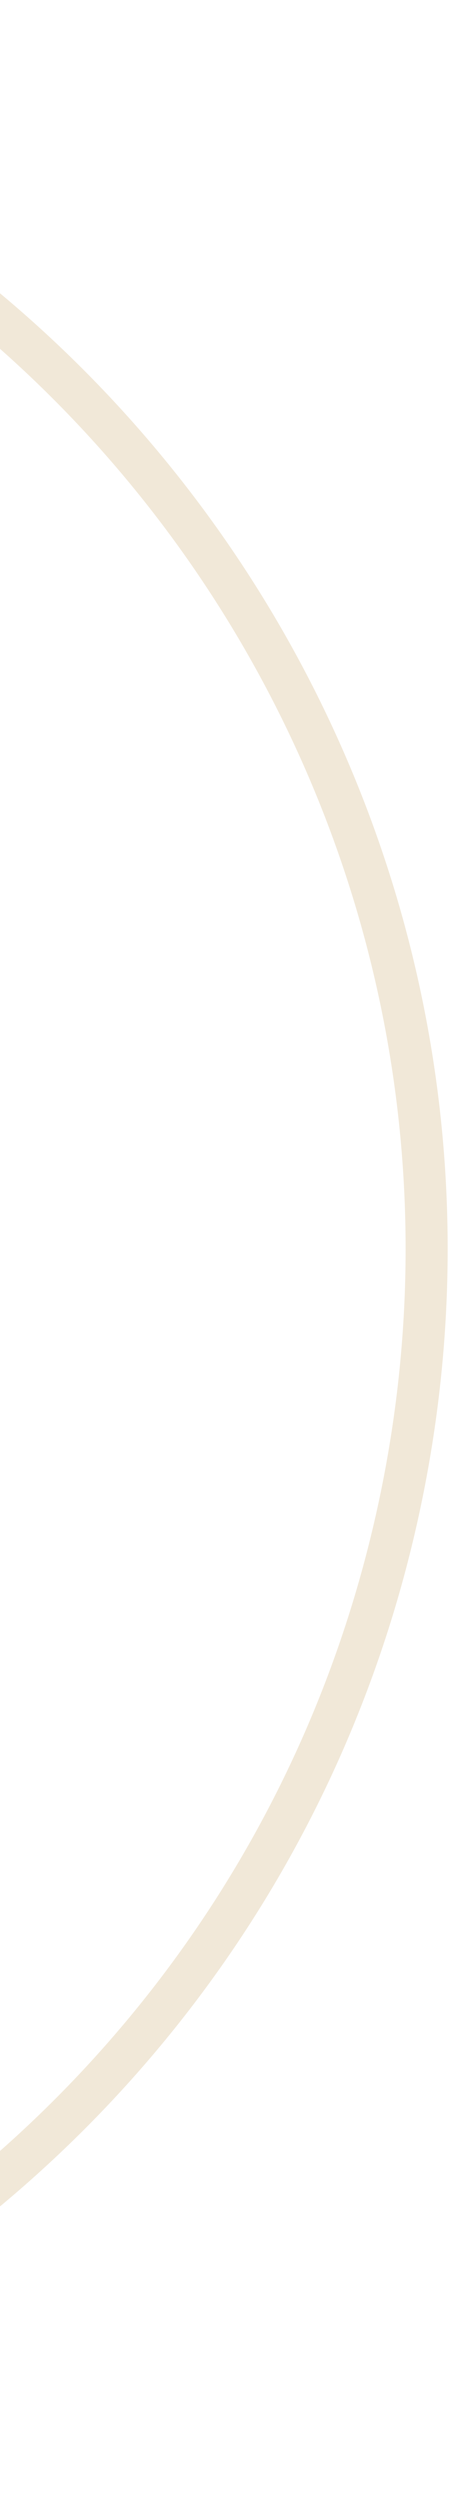 <svg width="86" height="475" viewBox="0 0 86 475" fill="none" xmlns="http://www.w3.org/2000/svg">
<path fill-rule="evenodd" clip-rule="evenodd" d="M-198.691 461.043C-322.153 434.91 -401.053 313.639 -374.92 190.178C-363.374 135.629 -333.256 89.78 -292.583 57.844L-292.631 57.754L-293.842 53.813L-295.862 50.259C-338.802 83.363 -370.639 131.321 -382.747 188.521C-409.795 316.305 -328.132 441.821 -200.348 468.869C-72.563 495.917 52.953 414.254 80.001 286.47C107.048 158.686 25.385 33.17 -102.399 6.122C-122.455 1.877 -142.455 0.309 -162.028 1.178L-161.4 2.196L-159.034 9.07C-140.965 8.479 -122.534 10.037 -104.055 13.948C19.406 40.081 98.307 161.352 72.174 284.813C46.041 408.275 -75.229 487.175 -198.691 461.043Z" fill="#F1E8D8"/>
</svg>
